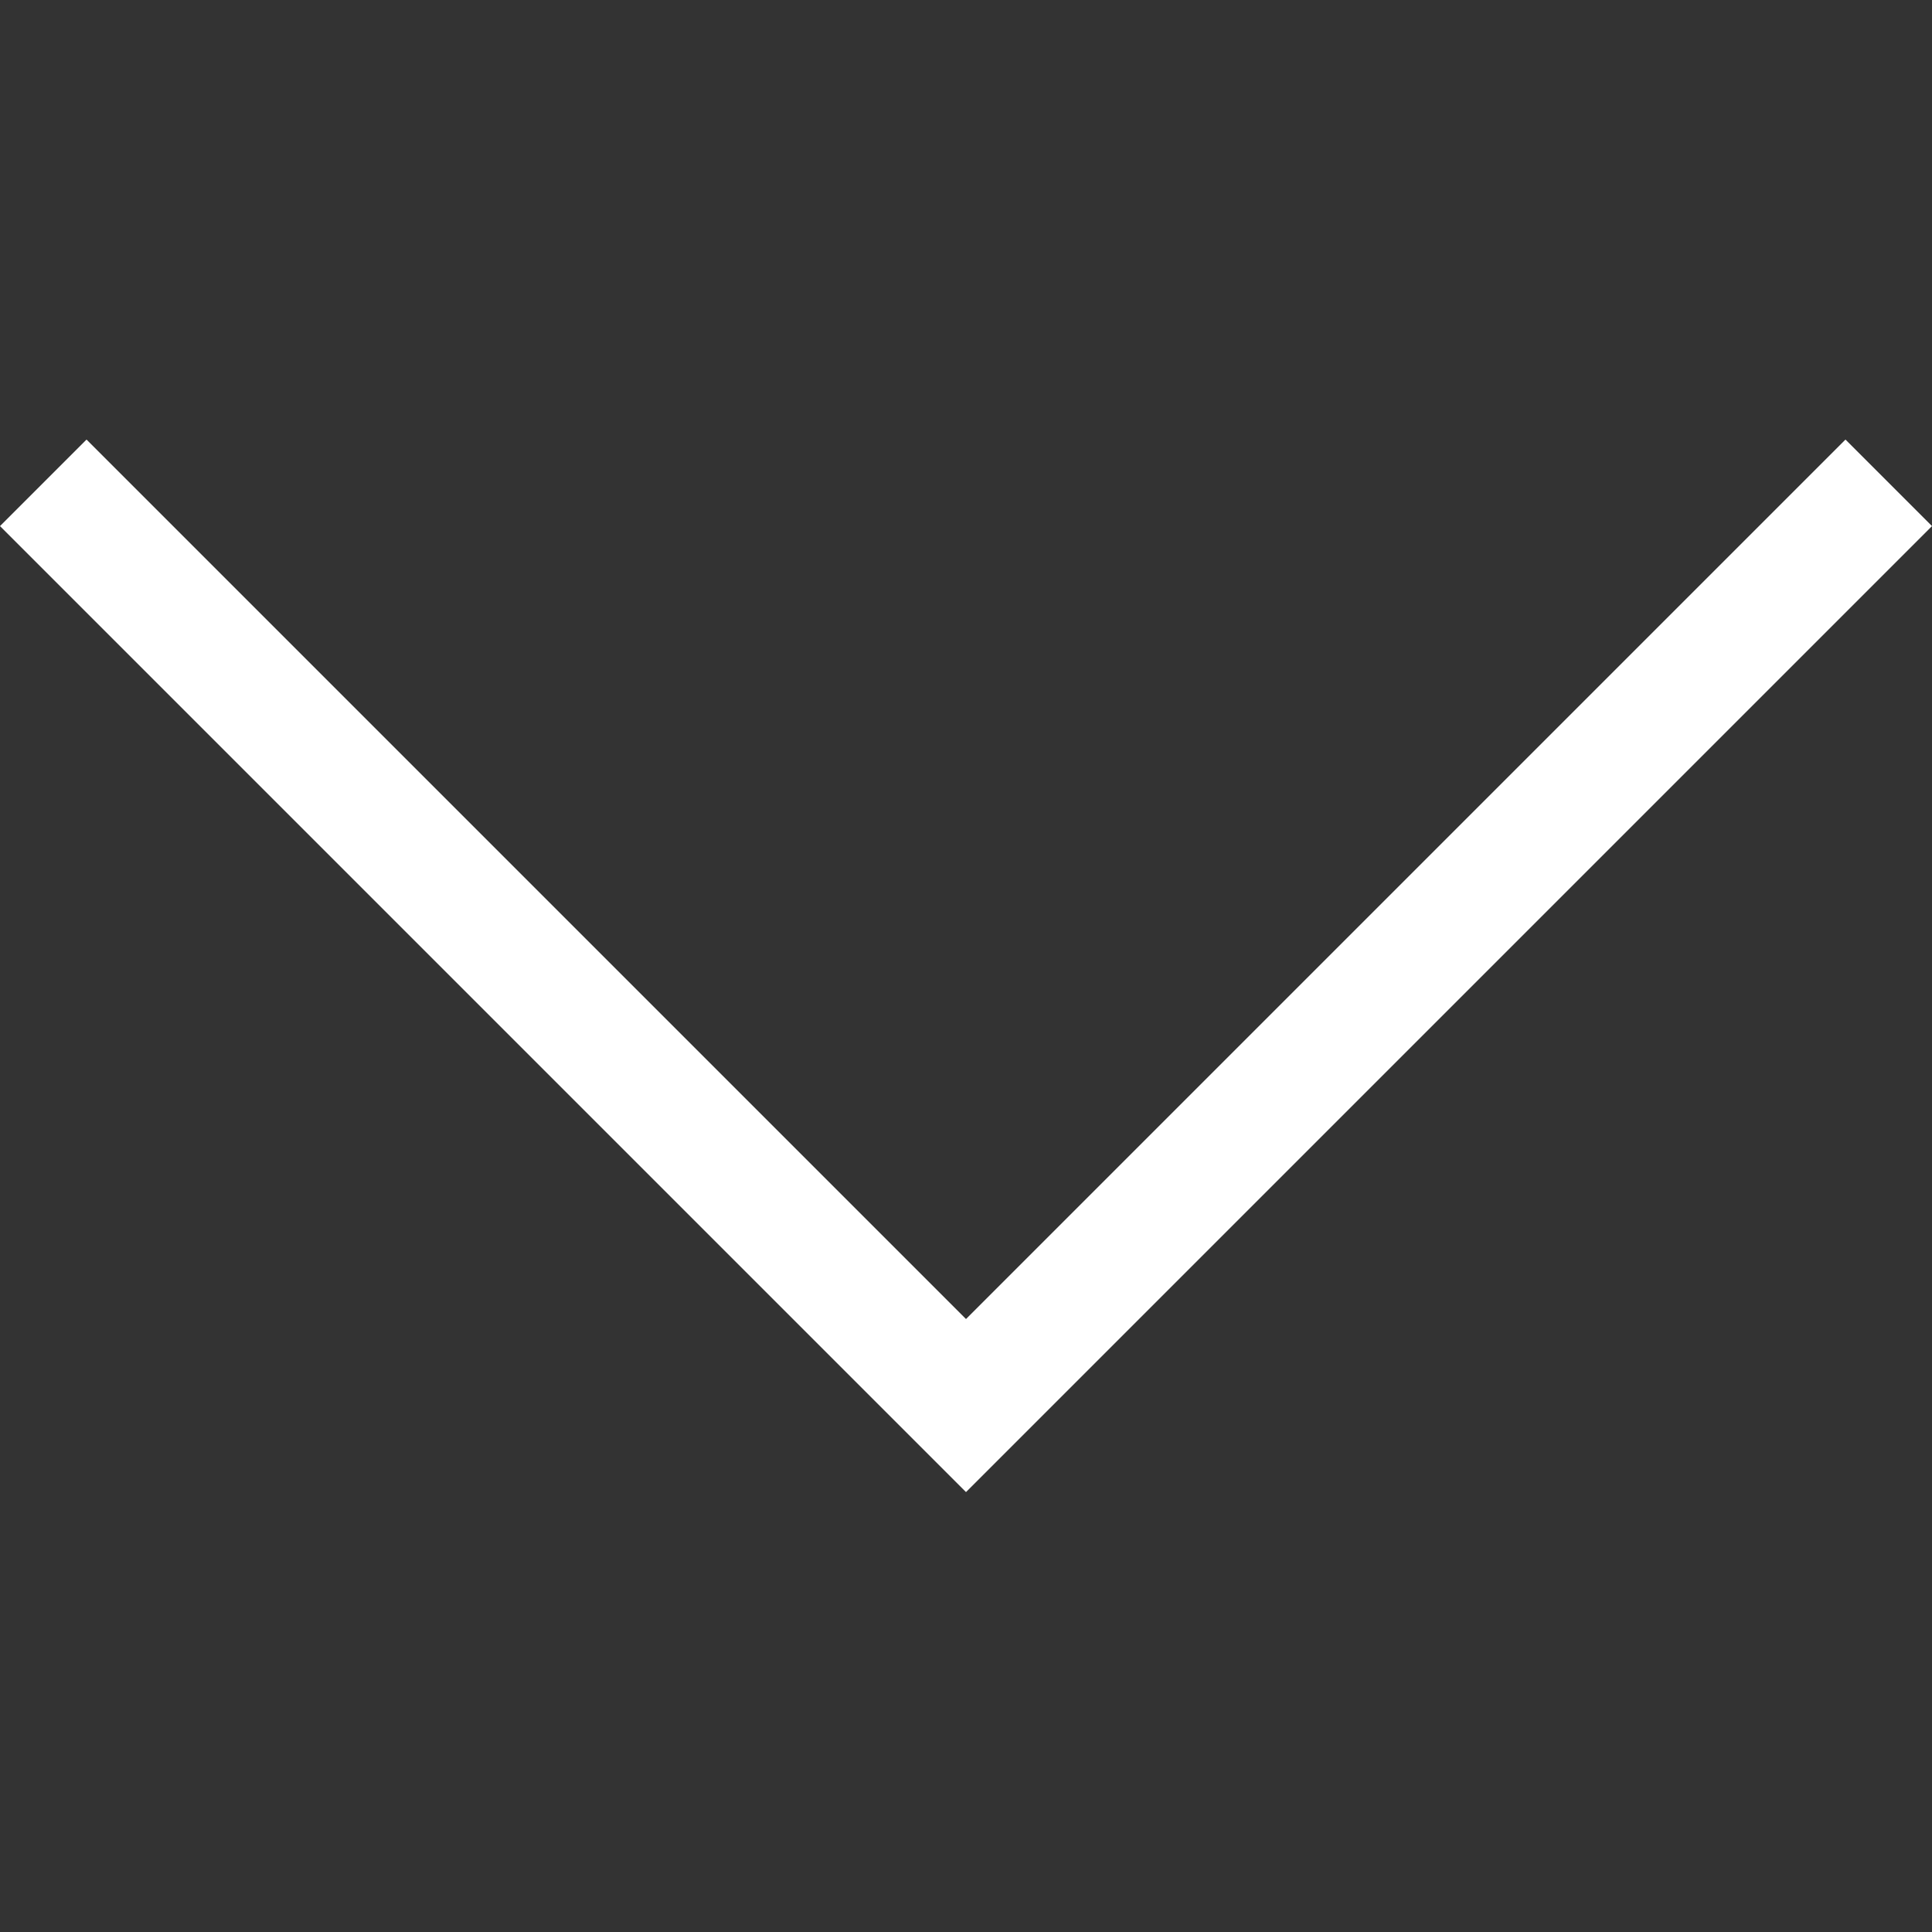 <?xml version="1.0" encoding="UTF-8" standalone="no"?>
<!-- Created with Inkscape (http://www.inkscape.org/) -->

<svg
   width="20"
   height="20"
   viewBox="0 0 5.292 5.292"
   version="1.1"
   id="svg5"
   xmlns="http://www.w3.org/2000/svg"
   xmlns:svg="http://www.w3.org/2000/svg">
  <rect x="0" y="0" width="5.292" height="5.292" fill="#333333" stroke="none"/>
  <defs
     id="defs2" />
  <g
     id="layer1">
    <g
       aria-label=""
       id="text1662"
       style="font-size:5.392px;line-height:1.25;font-family:'Ubuntu Mono';-inkscape-font-specification:'Ubuntu Mono';text-align:center;letter-spacing:0px;word-spacing:0px;text-anchor:middle;stroke-width:0.056;fill:#ffffff;fill-opacity:1">
      <path
         d="M 2.646,3.613 5.055,1.204 5.292,1.441 2.646,4.087 -1.1415686e-6,1.441 0.237,1.204 2.646,3.613 Z"
         id="path1956"
         style="fill:#ffffff;fill-opacity:1" />
    </g>
  </g>
</svg>
